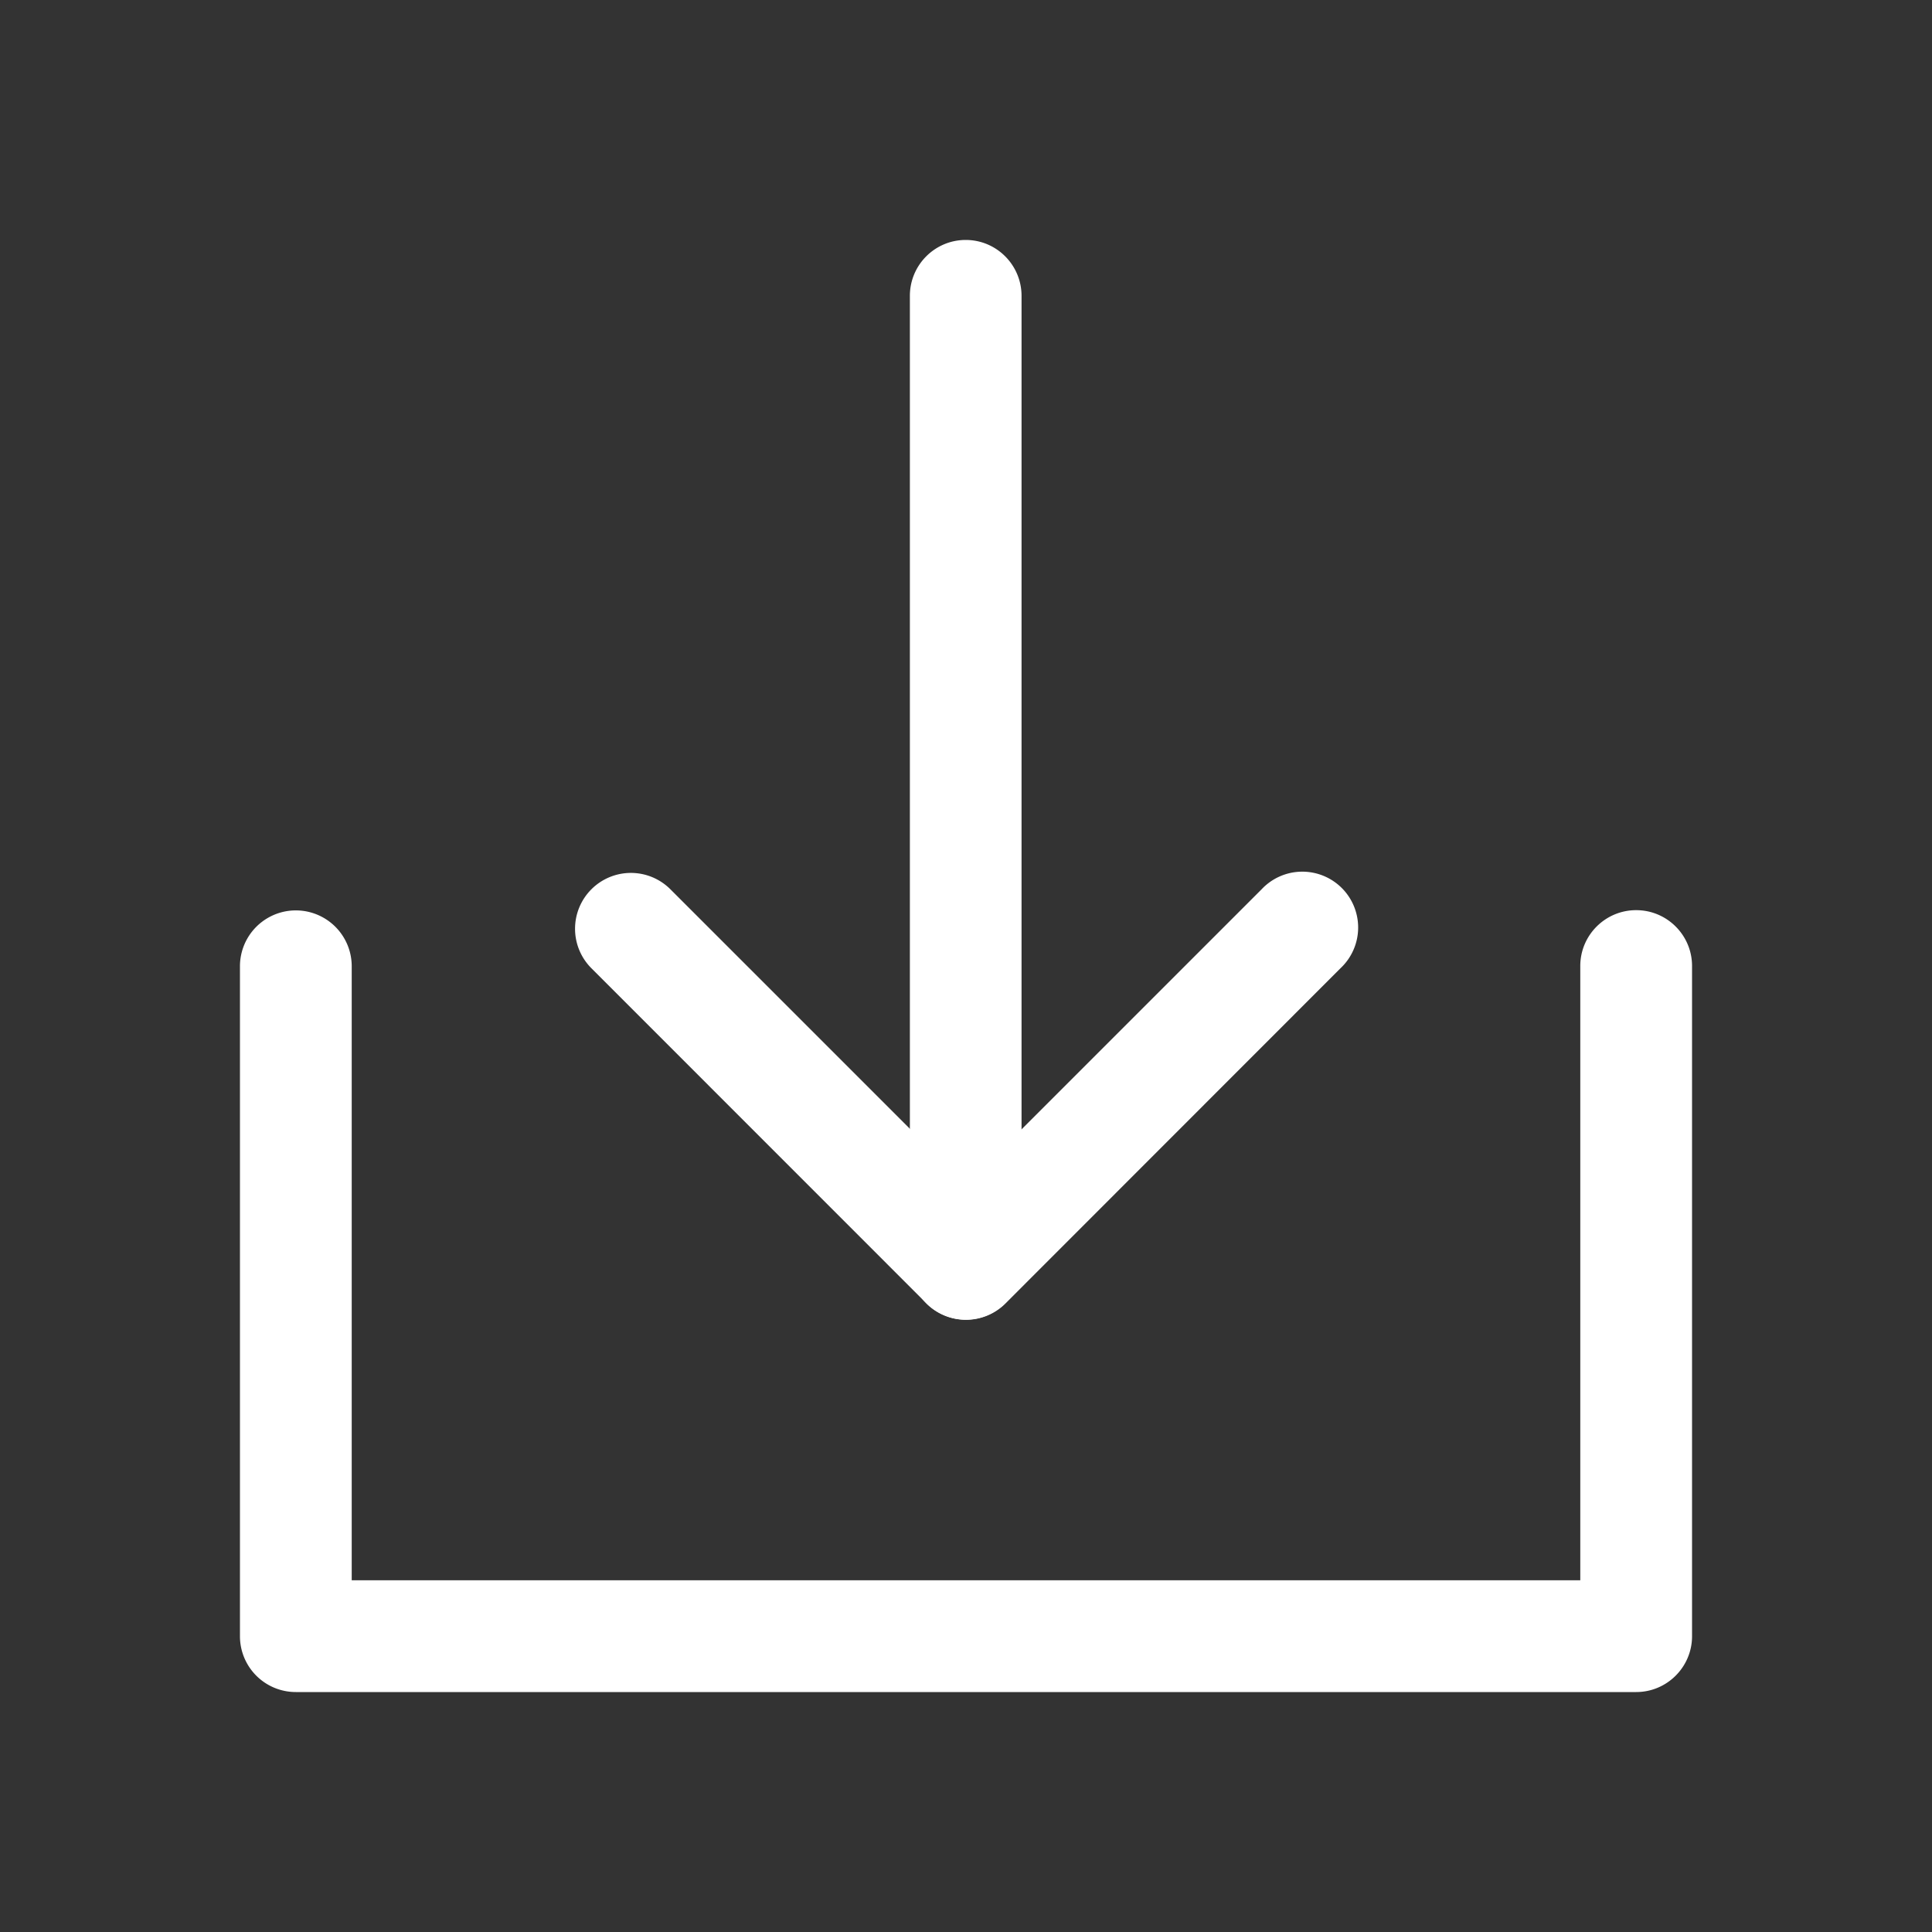 <svg width="20" height="20" viewBox="0 0 20 20" fill="none" xmlns="http://www.w3.org/2000/svg"><rect x="0" y="0" width="20" height="20" fill="#333333" stroke="none"/><path fill-rule="evenodd" clip-rule="evenodd" d="M16.938 9.422c.319 0 .578.259.578.578v6.938c0 .319-.26.578-.578.578H3.063a.578.578 0 0 1-.579-.578v-6.935a.578.578 0 1 1 1.157 0v6.356h12.718V10c0-.32.26-.578.578-.578Z" fill="#fff"/><path fill-rule="evenodd" clip-rule="evenodd" d="M6.122 9.206a.578.578 0 0 1 .818 0l3.06 3.06 3.06-3.06a.578.578 0 1 1 .817.817l-3.468 3.47a.578.578 0 0 1-.818 0l-3.469-3.47a.578.578 0 0 1 0-.817Z" fill="#fff"/><path fill-rule="evenodd" clip-rule="evenodd" d="M9.997 2.484c.32 0 .578.26.578.579v10.02a.578.578 0 1 1-1.156 0V3.063c0-.32.259-.579.578-.579Z" fill="#fff"/></svg>